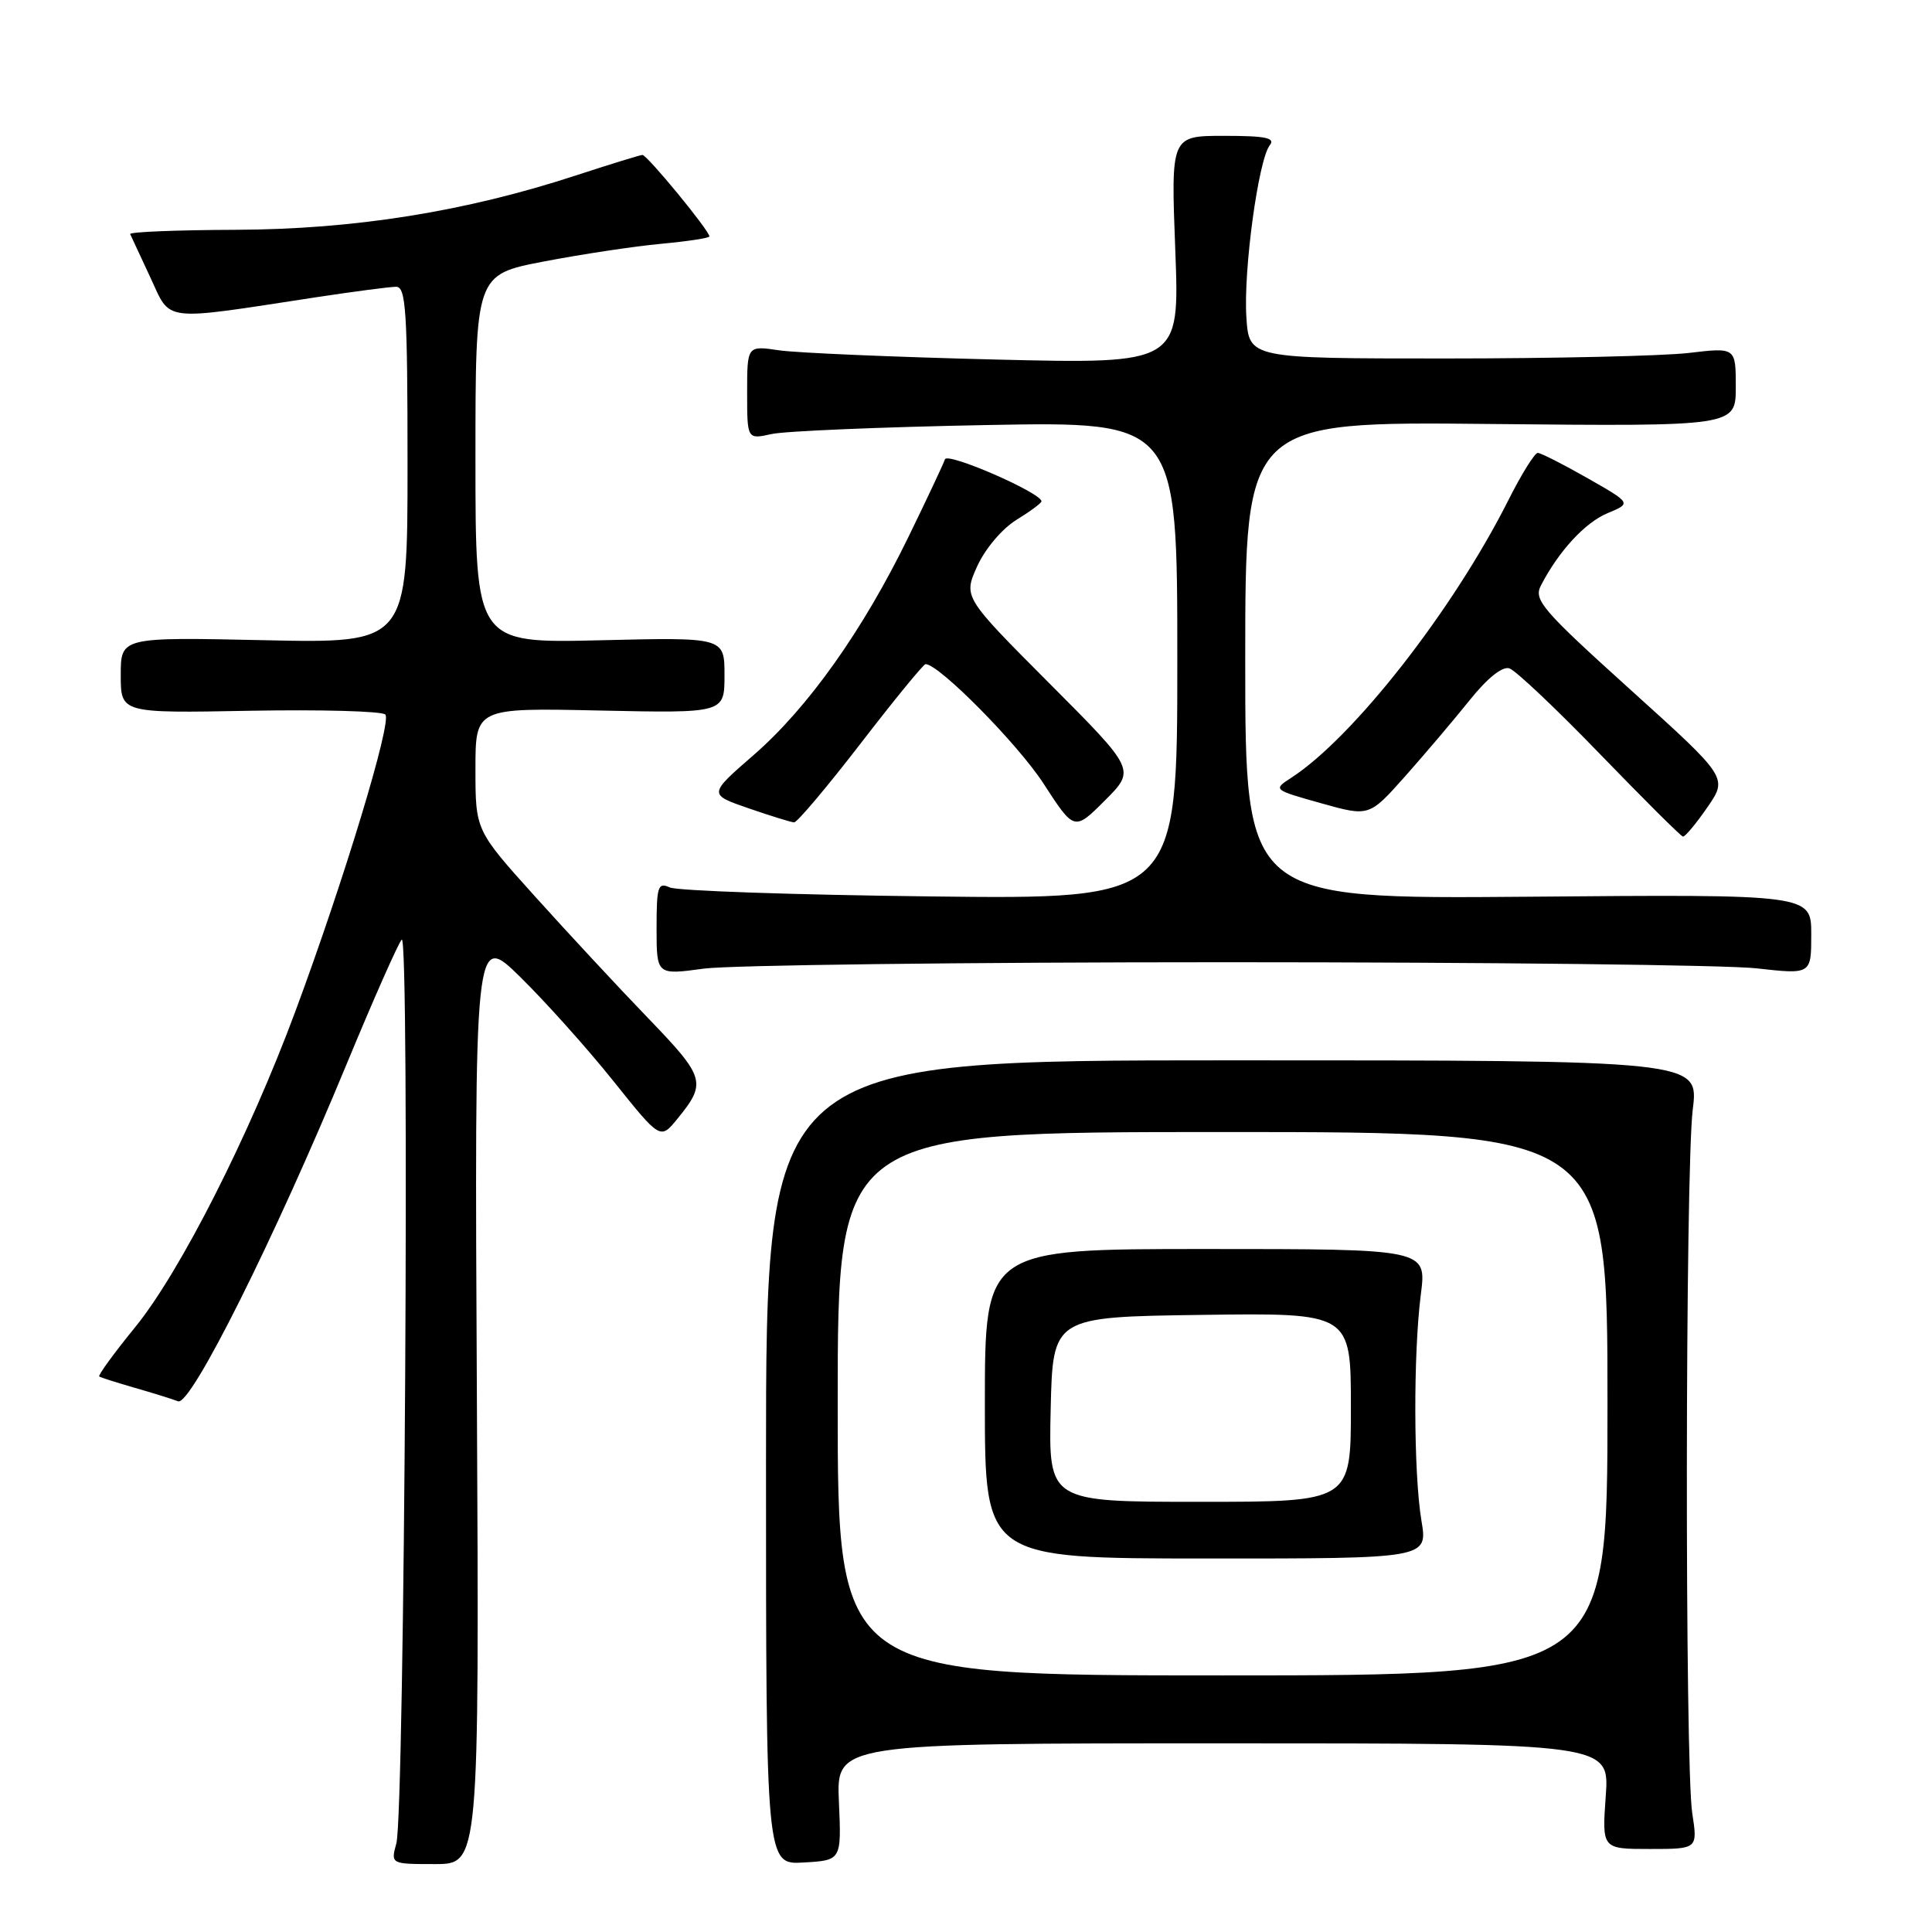 <?xml version="1.0" encoding="UTF-8" standalone="no"?>
<!DOCTYPE svg PUBLIC "-//W3C//DTD SVG 1.1//EN" "http://www.w3.org/Graphics/SVG/1.1/DTD/svg11.dtd" >
<svg xmlns="http://www.w3.org/2000/svg" xmlns:xlink="http://www.w3.org/1999/xlink" version="1.1" viewBox="0 0 256 256">
 <g >
 <path fill="currentColor"
d=" M 63.19 185.25 C 62.87 123.50 62.87 123.50 68.98 129.50 C 72.33 132.80 77.88 138.99 81.29 143.26 C 87.50 151.02 87.50 151.02 89.75 148.26 C 93.66 143.47 93.46 142.78 85.88 134.91 C 81.95 130.84 75.20 123.57 70.87 118.76 C 63.00 110.02 63.00 110.02 63.00 101.91 C 63.00 93.79 63.00 93.79 79.50 94.15 C 96.00 94.50 96.00 94.50 96.00 89.47 C 96.00 84.44 96.00 84.44 79.50 84.84 C 63.00 85.23 63.00 85.23 63.00 60.81 C 63.00 36.39 63.00 36.39 72.06 34.65 C 77.05 33.69 84.02 32.64 87.56 32.31 C 91.10 31.98 94.00 31.54 94.00 31.33 C 94.00 30.56 85.73 20.50 85.12 20.53 C 84.78 20.55 80.84 21.77 76.36 23.23 C 61.69 28.04 46.97 30.39 31.25 30.45 C 23.41 30.48 17.11 30.73 17.25 31.02 C 17.39 31.30 18.59 33.89 19.93 36.78 C 22.69 42.72 21.23 42.55 41.74 39.41 C 46.82 38.64 51.66 38.00 52.49 38.00 C 53.79 38.00 54.00 41.22 54.00 61.62 C 54.00 85.24 54.00 85.24 35.00 84.83 C 16.00 84.42 16.00 84.42 16.00 89.46 C 16.00 94.50 16.00 94.50 33.13 94.18 C 42.55 94.01 50.62 94.23 51.06 94.68 C 51.96 95.61 45.57 116.68 39.14 134.00 C 33.04 150.45 23.90 168.48 17.94 175.82 C 15.11 179.29 12.96 182.25 13.15 182.39 C 13.34 182.53 15.46 183.20 17.85 183.89 C 20.25 184.58 22.83 185.38 23.60 185.68 C 25.28 186.32 36.36 164.16 45.93 141.00 C 49.46 132.47 52.74 125.05 53.23 124.50 C 54.31 123.29 53.61 240.22 52.52 244.25 C 51.77 247.00 51.77 247.00 57.63 247.00 C 63.50 247.00 63.50 247.00 63.19 185.25 Z  M 111.16 238.75 C 110.82 231.00 110.82 231.00 162.04 231.00 C 213.27 231.00 213.27 231.00 212.77 238.00 C 212.27 245.00 212.27 245.00 218.61 245.00 C 224.96 245.00 224.96 245.00 224.23 240.25 C 223.24 233.80 223.30 155.13 224.30 147.00 C 225.11 140.50 225.11 140.50 163.30 140.50 C 101.50 140.50 101.50 140.50 101.50 193.79 C 101.50 247.09 101.50 247.09 106.50 246.79 C 111.50 246.50 111.50 246.50 111.16 238.75 Z  M 162.50 127.50 C 197.15 127.50 228.76 127.86 232.75 128.31 C 240.00 129.12 240.00 129.12 240.00 123.81 C 240.00 118.50 240.00 118.50 202.50 118.82 C 165.00 119.13 165.00 119.13 165.00 87.49 C 165.00 55.85 165.00 55.85 197.50 56.18 C 230.00 56.50 230.00 56.50 230.00 51.27 C 230.00 46.03 230.00 46.03 223.75 46.77 C 220.31 47.17 205.80 47.50 191.50 47.50 C 165.50 47.50 165.50 47.50 165.15 42.00 C 164.75 35.78 166.75 21.15 168.25 19.25 C 169.03 18.27 167.70 18.00 162.20 18.00 C 155.15 18.00 155.15 18.00 155.73 33.12 C 156.31 48.23 156.31 48.23 131.91 47.64 C 118.48 47.31 105.59 46.76 103.25 46.42 C 99.00 45.79 99.00 45.79 99.00 52.01 C 99.00 58.23 99.00 58.23 102.25 57.51 C 104.04 57.12 116.86 56.58 130.75 56.32 C 156.00 55.85 156.00 55.85 156.00 87.51 C 156.00 119.17 156.00 119.17 123.25 118.78 C 105.24 118.57 89.71 118.04 88.75 117.59 C 87.18 116.87 87.00 117.44 87.00 122.99 C 87.00 129.20 87.00 129.20 93.25 128.35 C 96.69 127.88 127.85 127.50 162.50 127.50 Z  M 226.23 106.98 C 228.95 103.04 228.95 103.04 216.02 91.37 C 204.34 80.82 203.20 79.49 204.17 77.60 C 206.52 73.04 210.03 69.23 213.03 67.99 C 216.18 66.68 216.18 66.68 210.34 63.35 C 207.13 61.52 204.17 60.02 203.76 60.01 C 203.36 60.01 201.61 62.81 199.88 66.25 C 192.54 80.84 179.32 97.74 171.08 103.07 C 168.67 104.63 168.70 104.65 175.04 106.43 C 181.42 108.22 181.42 108.22 186.19 102.86 C 188.81 99.91 192.65 95.38 194.73 92.79 C 197.07 89.86 199.07 88.26 200.00 88.56 C 200.82 88.82 206.22 93.93 212.00 99.91 C 217.78 105.88 222.72 110.81 223.00 110.85 C 223.28 110.89 224.73 109.15 226.23 106.98 Z  M 139.06 90.56 C 127.65 79.11 127.65 79.11 129.48 75.04 C 130.52 72.74 132.77 70.07 134.66 68.90 C 136.50 67.77 138.00 66.66 138.00 66.43 C 138.00 65.31 125.54 59.88 125.21 60.86 C 125.01 61.47 122.84 66.08 120.39 71.11 C 114.35 83.52 107.10 93.74 99.88 100.03 C 93.86 105.26 93.86 105.26 99.18 107.10 C 102.11 108.11 104.82 108.95 105.22 108.97 C 105.62 108.99 109.59 104.28 114.05 98.50 C 118.50 92.72 122.37 88.00 122.64 88.00 C 124.42 88.00 134.87 98.58 138.26 103.81 C 142.35 110.12 142.35 110.12 146.41 106.06 C 150.47 102.00 150.47 102.00 139.06 90.56 Z  M 111.00 186.00 C 111.00 150.00 111.00 150.00 162.00 150.00 C 213.00 150.00 213.00 150.00 213.00 186.00 C 213.00 222.00 213.00 222.00 162.00 222.00 C 111.00 222.00 111.00 222.00 111.00 186.00 Z  M 188.35 201.51 C 187.30 195.21 187.26 179.39 188.27 171.50 C 189.04 165.50 189.04 165.50 159.77 165.50 C 130.50 165.50 130.50 165.50 130.50 186.00 C 130.50 206.50 130.50 206.50 159.85 206.51 C 189.19 206.52 189.19 206.52 188.35 201.51 Z  M 139.22 186.75 C 139.50 174.50 139.50 174.50 159.25 174.23 C 179.00 173.96 179.00 173.96 179.00 186.48 C 179.00 199.00 179.00 199.00 158.97 199.00 C 138.94 199.00 138.94 199.00 139.22 186.75 Z "/>
</g>
</svg>